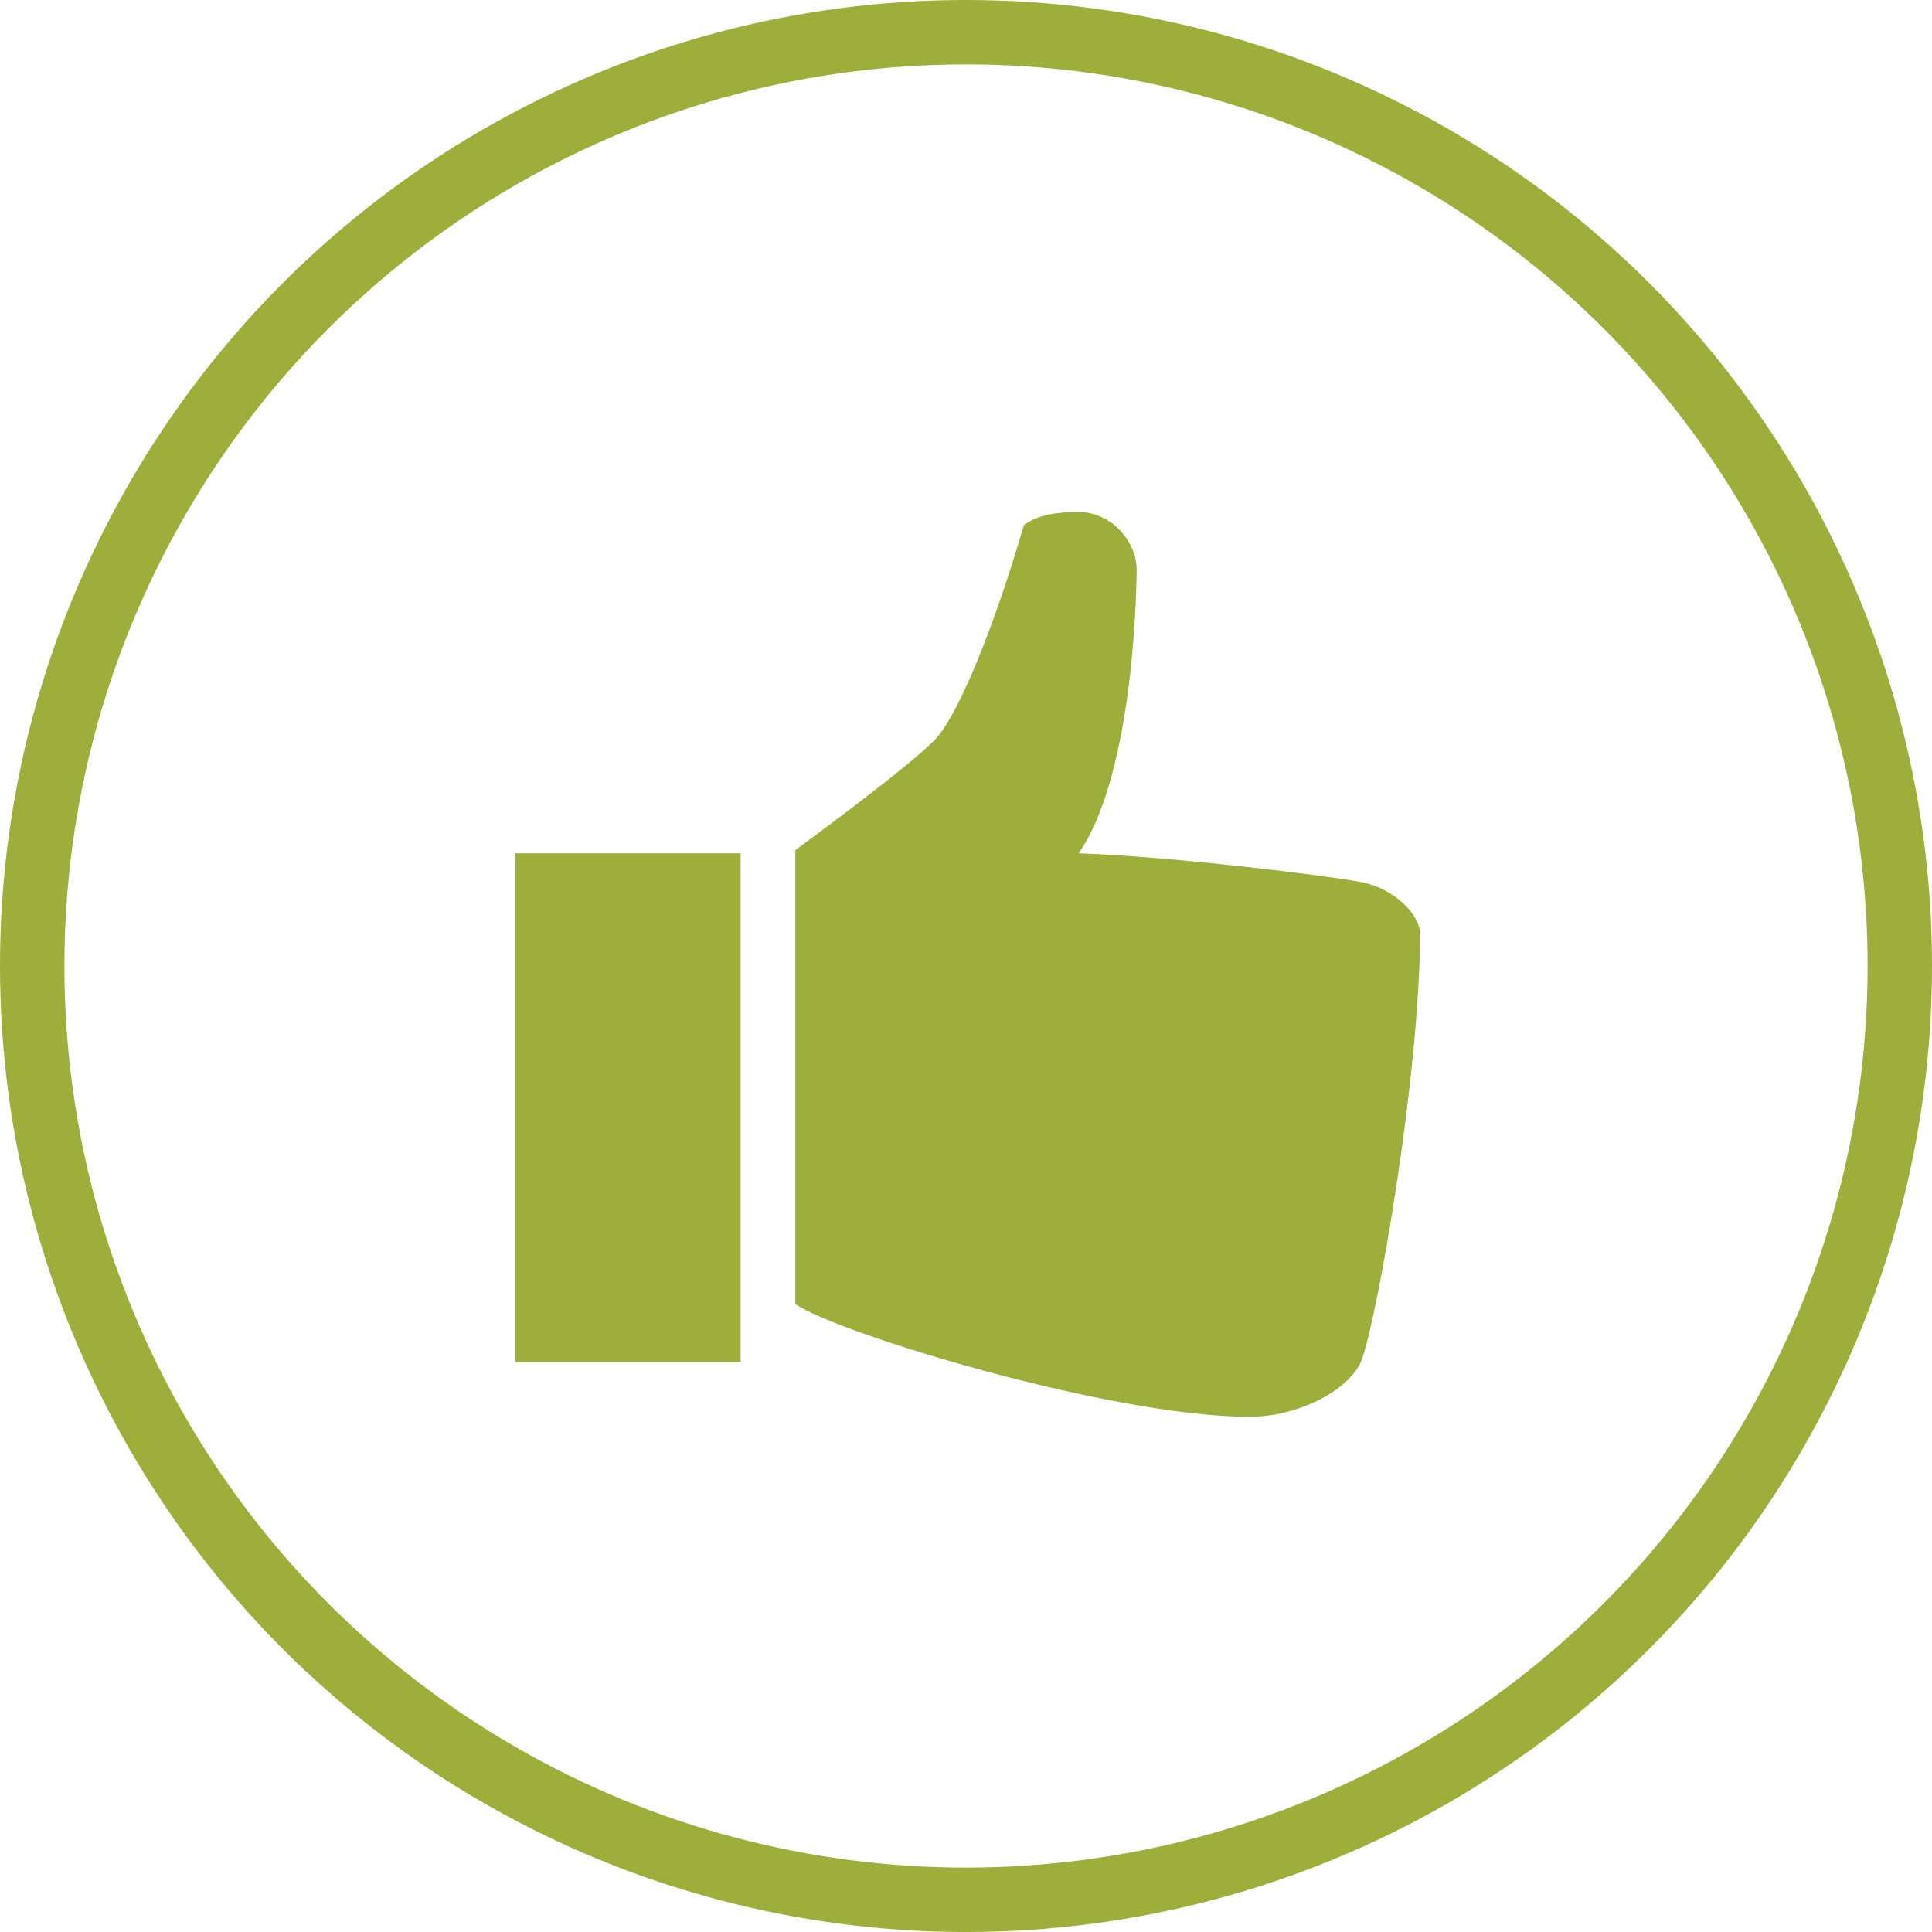 <?xml version="1.0" encoding="utf-8"?>
<!-- Generator: Adobe Illustrator 18.0.0, SVG Export Plug-In . SVG Version: 6.00 Build 0)  -->
<!DOCTYPE svg PUBLIC "-//W3C//DTD SVG 1.0//EN" "http://www.w3.org/TR/2001/REC-SVG-20010904/DTD/svg10.dtd">
<svg version="1.0" id="Layer_1" xmlns="http://www.w3.org/2000/svg" xmlns:xlink="http://www.w3.org/1999/xlink" x="0px" y="0px"
	 width="60px" height="60px" viewBox="520 520 60 60" enable-background="new 520 520 60 60" xml:space="preserve">
<circle fill="none" stroke="#9EAE3B" stroke-width="2" stroke-miterlimit="10" cx="550" cy="550" r="29"/>
<path fill="#9EAE3B" d="M543,562.3h-7v-15.8h7V562.3z M562.3,547.4c-1-0.2-5.9-0.8-8.8-0.9c1.8-2.6,1.8-8.8,1.8-8.8
	c0-0.9-0.8-1.8-1.8-1.8c-1,0-1.4,0.2-1.7,0.4c-0.9,3.1-2,5.8-2.7,6.6s-4.4,3.5-4.4,3.5v14.1c1.3,0.9,9.8,3.5,14.1,3.5
	c1.6,0,3.2-0.9,3.5-1.8c0.5-1.4,1.8-8.9,1.8-13.2C564.1,548.4,563.3,547.6,562.3,547.4z"/>
</svg>
